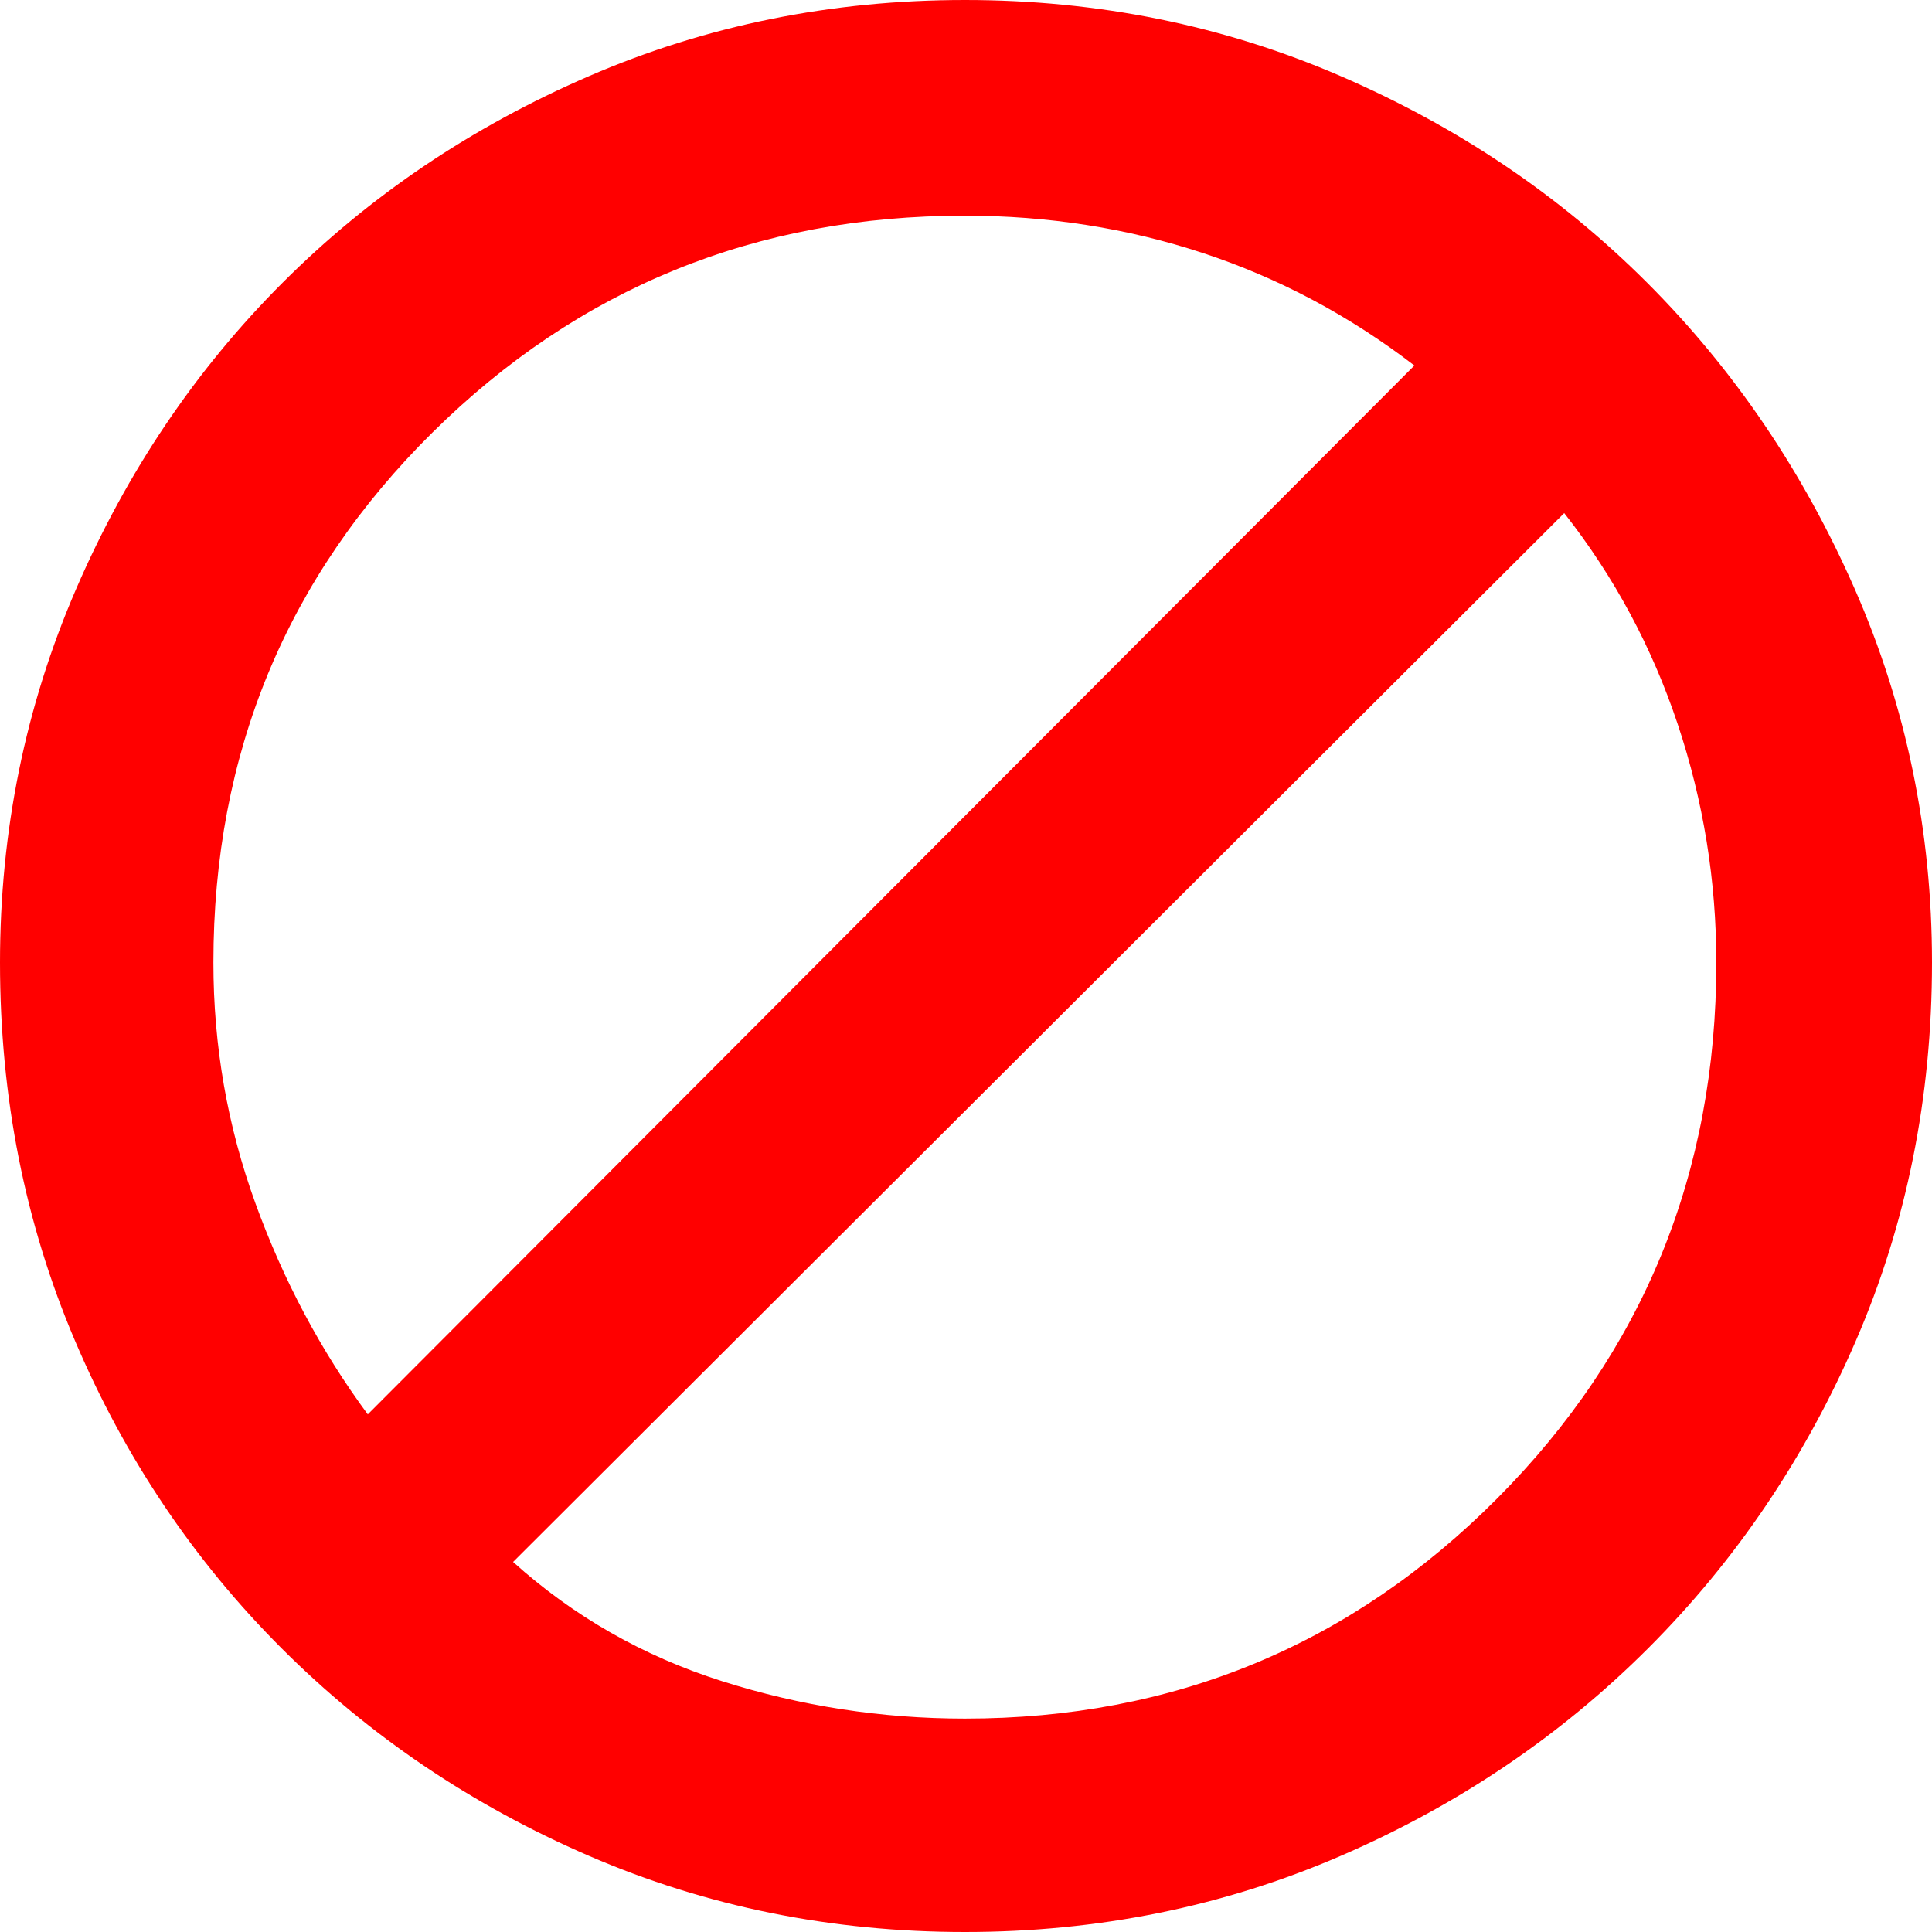 <?xml version="1.0" encoding="utf-8"?>
<svg viewBox="1.196 4.287 42.55 42.55" xmlns="http://www.w3.org/2000/svg">
  <path d="M 22.446 46.837 C 19.513 46.837 16.754 46.279 14.171 45.162 C 11.588 44.045 9.329 42.52 7.396 40.587 C 5.463 38.654 3.946 36.395 2.846 33.812 C 1.746 31.229 1.196 28.454 1.196 25.487 C 1.196 22.587 1.754 19.845 2.871 17.262 C 3.988 14.679 5.504 12.429 7.421 10.512 C 9.338 8.595 11.588 7.079 14.171 5.962 C 16.754 4.845 19.513 4.287 22.446 4.287 C 25.379 4.287 28.138 4.845 30.721 5.962 C 33.304 7.079 35.554 8.595 37.471 10.512 C 39.388 12.429 40.913 14.679 42.046 17.262 C 43.179 19.845 43.746 22.587 43.746 25.487 C 43.746 28.454 43.188 31.229 42.071 33.812 C 40.954 36.395 39.429 38.654 37.496 40.587 C 35.563 42.52 33.304 44.045 30.721 45.162 C 28.138 46.279 25.379 46.837 22.446 46.837 Z M 22.446 42.137 C 27.046 42.137 30.954 40.52 34.171 37.287 C 37.388 34.054 38.996 30.12 38.996 25.487 C 38.996 23.687 38.713 21.937 38.146 20.237 C 37.579 18.537 36.746 16.987 35.646 15.587 L 12.496 38.687 C 13.829 39.887 15.363 40.762 17.096 41.312 C 18.829 41.862 20.613 42.137 22.446 42.137 Z M 9.296 35.437 L 32.346 12.337 C 30.913 11.237 29.363 10.412 27.696 9.862 C 26.029 9.312 24.279 9.037 22.446 9.037 C 17.846 9.037 13.938 10.629 10.721 13.812 C 7.504 16.995 5.896 20.887 5.896 25.487 C 5.896 27.32 6.204 29.087 6.821 30.787 C 7.438 32.487 8.263 34.037 9.296 35.437 Z" style="fill: rgb(255, 0, 0);"/>
</svg>
